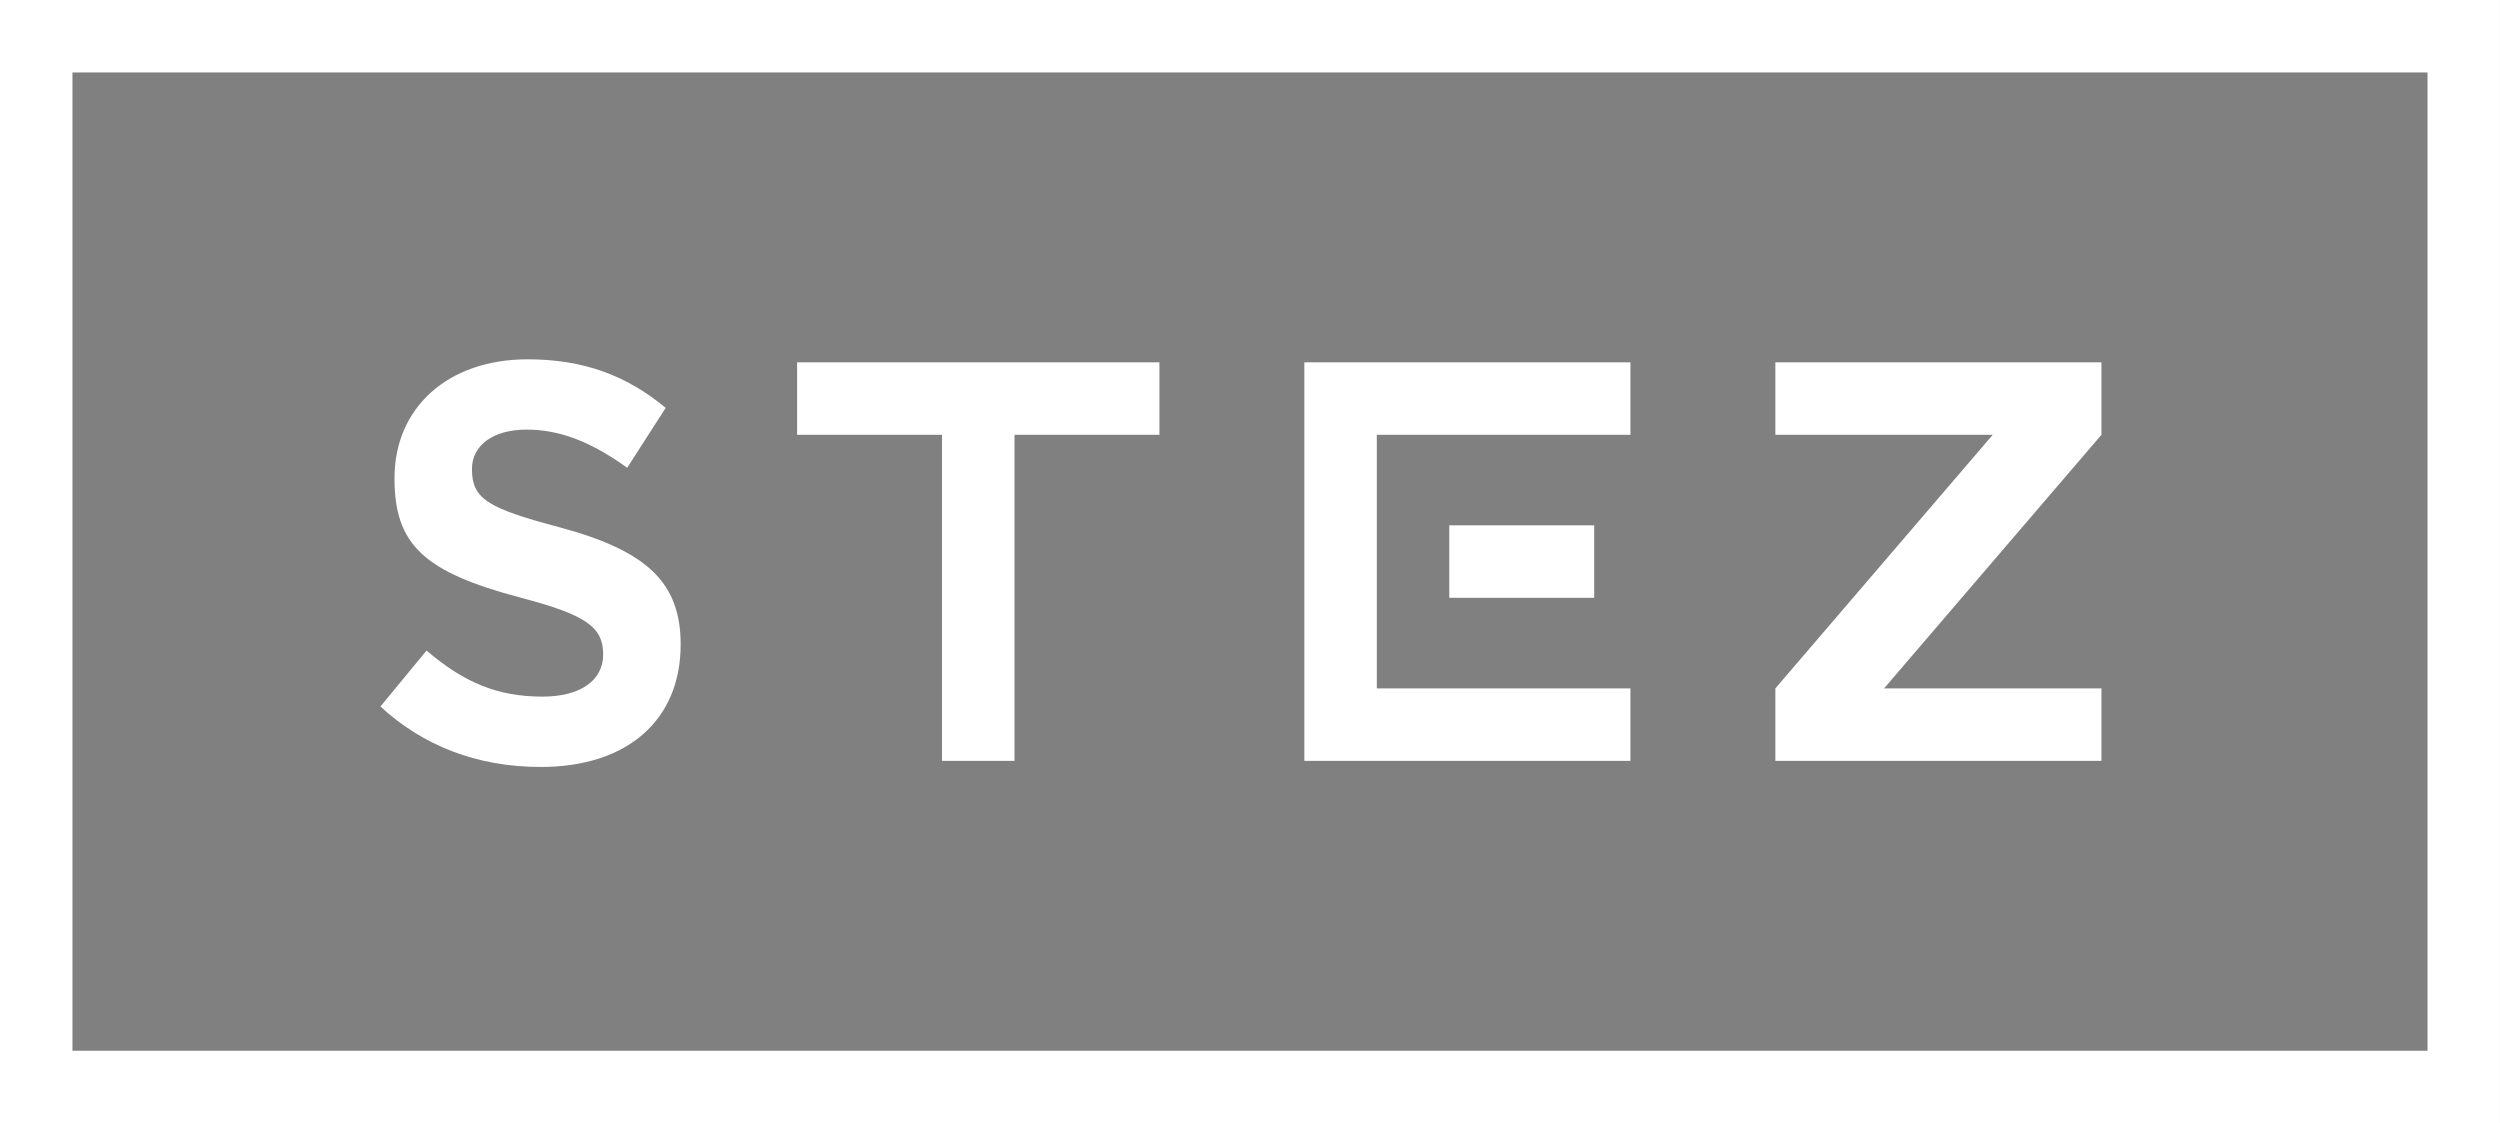 <svg xmlns="http://www.w3.org/2000/svg" xmlns:xlink="http://www.w3.org/1999/xlink" version="1.1" x="0" y="0"  width="69" height="31" viewBox="0 0 69 31" xml:space="preserve"><rect x="0" y="0" width="69" height="31" fill="#808080" stroke="none"/><defs xmlns="http://www.w3.org/2000/svg"><polygon id="shine" points="-42.167,40 -230,40 -190,0 -2.167,0"/><path id="logo" d="M0,30 L0,31 L68.999,31 L68.999,0 L0,0 L0,30 L0,30 Z M67,2 L67,29 L2,29 L2,2 L67,2 L67,2 Z M14.93,21.168 C13.159,21.168 11.672,20.58 10.5,19.5 L11.772,17.956 C12.8,18.832 13.723,19.227 14.976,19.227 C16.006,19.227 16.648,18.789 16.648,18.061 C16.648,17.298 16.158,16.969 14.387,16.5 C11.692,15.79 10.888,15.03 10.888,13.199 C10.888,11.243 12.371,9.917 14.559,9.917 C16.102,9.917 17.29,10.359 18.373,11.257 L17.311,12.91 C16.322,12.201 15.465,11.857 14.528,11.857 C13.624,11.857 13.026,12.283 13.026,12.944 C13.026,13.759 13.432,14.021 15.443,14.553 C17.876,15.207 18.786,16.09 18.786,17.79 C18.786,19.878 17.312,21.168 14.93,21.168 Z M32,10 L22,10 L22,12 L26,12 L26,21 L28,21 L28,12 L32,12 L32,10 Z M45,19 L38,19 L38,12 L45,12 L45,10 L36,10 L36,21 L45,21 L45,19 Z M40,16.5 L44,16.5 L44,14.5 L40,14.5 L40,16.5 Z M58,19 L52,19 L58,12 L58,10 L49,10 L49,12 L55,12 L49,19 L49,21 L58,21 L58,19 Z"/></defs><g id="canvas" fill="none" fill-rule="evenodd"><use xlink:href="#logo" xmlns:xlink="http://www.w3.org/1999/xlink" fill="#fff"/></g><clipPath xmlns="http://www.w3.org/2000/svg" id="clipper"><use xlink:href="#shine" xmlns:xlink="http://www.w3.org/1999/xlink" style="overflow:visible;"/></clipPath><g xmlns="http://www.w3.org/2000/svg" style="opacity:0.35;clip-path:url(#clipper);"><use xlink:href="#logo" xmlns:xlink="http://www.w3.org/1999/xlink" fill="#000"/></g><animateTransform xmlns="http://www.w3.org/2000/svg" xlink:href="#shine" xmlns:xlink="http://www.w3.org/1999/xlink" attributeName="transform" type="translate" from="-1000 0" to="5000 0" begin="0s" dur="7s" repeatCount="indefinite"/></svg>